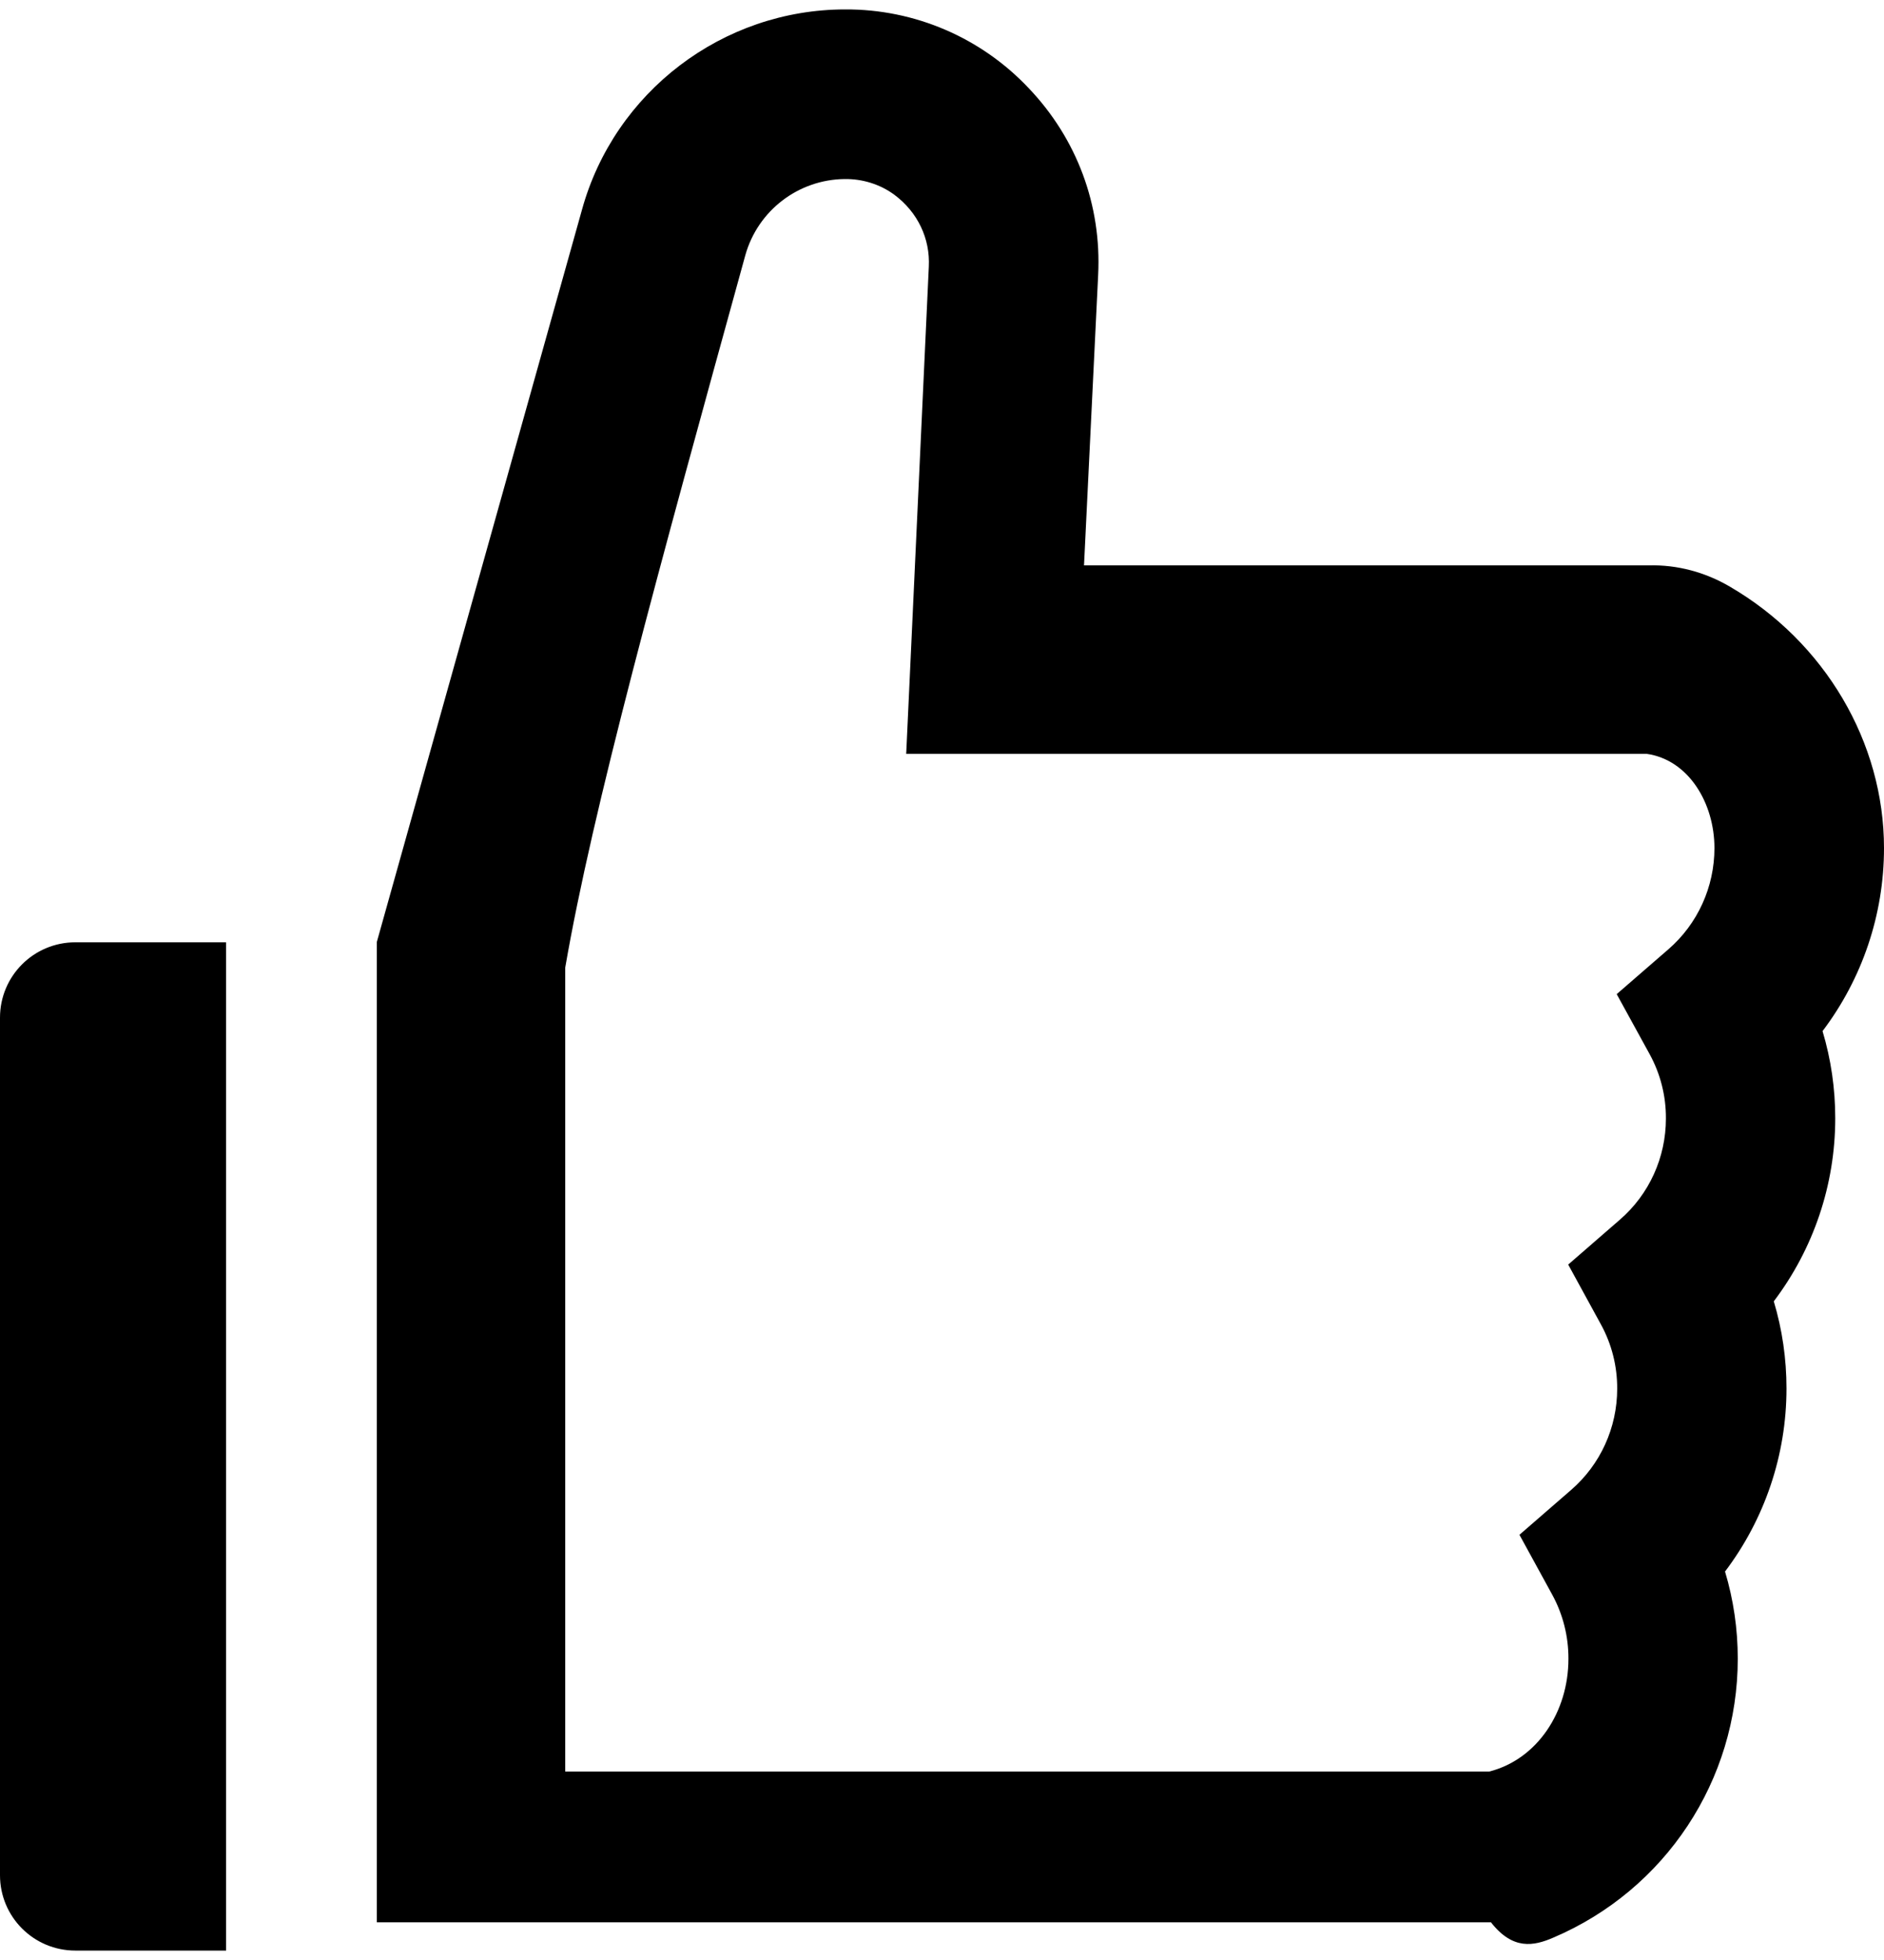 ﻿<?xml version="1.0" encoding="utf-8"?>
<svg version="1.1" xmlns:xlink="http://www.w3.org/1999/xlink" width="50px" height="52px" xmlns="http://www.w3.org/2000/svg">
  <defs>
    <pattern id="BGPattern" patternUnits="userSpaceOnUse" alignment="0 0" imageRepeat="None" />
    <mask fill="white" id="Clip3033">
      <path d="M 2 25  C 0.894 25  0 25.894  0 27  L 0 49.75  C 0 50.856  0.894 51.75  2 51.75  L 6 51.75  L 6 25  L 2 25  Z M 48.706 29.669  C 48.706 28.881  48.594 28.106  48.369 27.356  C 49.419 25.969  50 24.269  50 22.5  C 50 19.694  48.431 17.031  45.906 15.562  C 45.256 15.181  44.516 14.981  43.763 15  L 28.769 15  L 29.144 7.3  C 29.238 5.444  28.581 3.681  27.3 2.338  C 26.036 0.997  24.273 0.241  22.431 0.25  C 19.181 0.25  16.306 2.438  15.444 5.569  L 10 24.994  L 10 51  L 39.569 51  C 40.15 51.744  40.706 51.631  41.225 51.406  C 44.2 50.138  46.119 47.231  46.119 44.006  C 46.119 43.219  46.006 42.444  45.781 41.694  C 46.831 40.306  47.412 38.606  47.412 36.838  C 47.412 36.05  47.3 35.275  47.075 34.525  C 48.125 33.138  48.706 31.438  48.706 29.669  Z M 45.5 22.5  C 45.5 23.531  45.056 24.512  44.275 25.188  L 42.906 26.375  L 43.781 27.969  C 44.067 28.492  44.216 29.079  44.212 29.675  C 44.212 30.706  43.769 31.688  42.987 32.362  L 41.619 33.55  L 42.487 35.137  C 42.774 35.66  42.922 36.248  42.919 36.844  C 42.919 37.875  42.475 38.856  41.694 39.531  L 40.325 40.719  L 41.194 42.306  C 41.48 42.829  41.628 43.416  41.625 44.012  C 41.625 45.412  40.8 46.675  39.525 47  L 15 47  L 15 25.675  C 15.725 21.475  17.462 15.175  19.781 6.769  C 20.114 5.584  21.189 4.762  22.419 4.75  C 22.887 4.744  23.356 4.887  23.738 5.169  C 24.356 5.631  24.688 6.331  24.65 7.075  L 24.05 20  L 43.7 20  C 44.812 20.156  45.5 21.306  45.5 22.5  Z " fill-rule="evenodd" />
    </mask>
  </defs>
  <g>
    <path d="M 2 25  C 0.894 25  0 25.894  0 27  L 0 49.75  C 0 50.856  0.894 51.75  2 51.75  L 6 51.75  L 6 25  L 2 25  Z M 48.706 29.669  C 48.706 28.881  48.594 28.106  48.369 27.356  C 49.419 25.969  50 24.269  50 22.5  C 50 19.694  48.431 17.031  45.906 15.562  C 45.256 15.181  44.516 14.981  43.763 15  L 28.769 15  L 29.144 7.3  C 29.238 5.444  28.581 3.681  27.3 2.338  C 26.036 0.997  24.273 0.241  22.431 0.25  C 19.181 0.25  16.306 2.438  15.444 5.569  L 10 24.994  L 10 51  L 39.569 51  C 40.15 51.744  40.706 51.631  41.225 51.406  C 44.2 50.138  46.119 47.231  46.119 44.006  C 46.119 43.219  46.006 42.444  45.781 41.694  C 46.831 40.306  47.412 38.606  47.412 36.838  C 47.412 36.05  47.3 35.275  47.075 34.525  C 48.125 33.138  48.706 31.438  48.706 29.669  Z M 45.5 22.5  C 45.5 23.531  45.056 24.512  44.275 25.188  L 42.906 26.375  L 43.781 27.969  C 44.067 28.492  44.216 29.079  44.212 29.675  C 44.212 30.706  43.769 31.688  42.987 32.362  L 41.619 33.55  L 42.487 35.137  C 42.774 35.66  42.922 36.248  42.919 36.844  C 42.919 37.875  42.475 38.856  41.694 39.531  L 40.325 40.719  L 41.194 42.306  C 41.48 42.829  41.628 43.416  41.625 44.012  C 41.625 45.412  40.8 46.675  39.525 47  L 15 47  L 15 25.675  C 15.725 21.475  17.462 15.175  19.781 6.769  C 20.114 5.584  21.189 4.762  22.419 4.75  C 22.887 4.744  23.356 4.887  23.738 5.169  C 24.356 5.631  24.688 6.331  24.65 7.075  L 24.05 20  L 43.7 20  C 44.812 20.156  45.5 21.306  45.5 22.5  Z " fill-rule="nonzero" fill="rgba(0, 0, 0, 1)" stroke="none" class="fill" />
    <path d="M 2 25  C 0.894 25  0 25.894  0 27  L 0 49.75  C 0 50.856  0.894 51.75  2 51.75  L 6 51.75  L 6 25  L 2 25  Z " stroke-width="0" stroke-dasharray="0" stroke="rgba(255, 255, 255, 0)" fill="none" class="stroke" mask="url(#Clip3033)" />
    <path d="M 48.706 29.669  C 48.706 28.881  48.594 28.106  48.369 27.356  C 49.419 25.969  50 24.269  50 22.5  C 50 19.694  48.431 17.031  45.906 15.562  C 45.256 15.181  44.516 14.981  43.763 15  L 28.769 15  L 29.144 7.3  C 29.238 5.444  28.581 3.681  27.3 2.338  C 26.036 0.997  24.273 0.241  22.431 0.25  C 19.181 0.25  16.306 2.438  15.444 5.569  L 10 24.994  L 10 51  L 39.569 51  C 40.15 51.744  40.706 51.631  41.225 51.406  C 44.2 50.138  46.119 47.231  46.119 44.006  C 46.119 43.219  46.006 42.444  45.781 41.694  C 46.831 40.306  47.412 38.606  47.412 36.838  C 47.412 36.05  47.3 35.275  47.075 34.525  C 48.125 33.138  48.706 31.438  48.706 29.669  Z " stroke-width="0" stroke-dasharray="0" stroke="rgba(255, 255, 255, 0)" fill="none" class="stroke" mask="url(#Clip3033)" />
    <path d="M 45.5 22.5  C 45.5 23.531  45.056 24.512  44.275 25.188  L 42.906 26.375  L 43.781 27.969  C 44.067 28.492  44.216 29.079  44.212 29.675  C 44.212 30.706  43.769 31.688  42.987 32.362  L 41.619 33.55  L 42.487 35.137  C 42.774 35.66  42.922 36.248  42.919 36.844  C 42.919 37.875  42.475 38.856  41.694 39.531  L 40.325 40.719  L 41.194 42.306  C 41.48 42.829  41.628 43.416  41.625 44.012  C 41.625 45.412  40.8 46.675  39.525 47  L 15 47  L 15 25.675  C 15.725 21.475  17.462 15.175  19.781 6.769  C 20.114 5.584  21.189 4.762  22.419 4.75  C 22.887 4.744  23.356 4.887  23.738 5.169  C 24.356 5.631  24.688 6.331  24.65 7.075  L 24.05 20  L 43.7 20  C 44.812 20.156  45.5 21.306  45.5 22.5  Z " stroke-width="0" stroke-dasharray="0" stroke="rgba(255, 255, 255, 0)" fill="none" class="stroke" mask="url(#Clip3033)" />
  </g>
</svg>